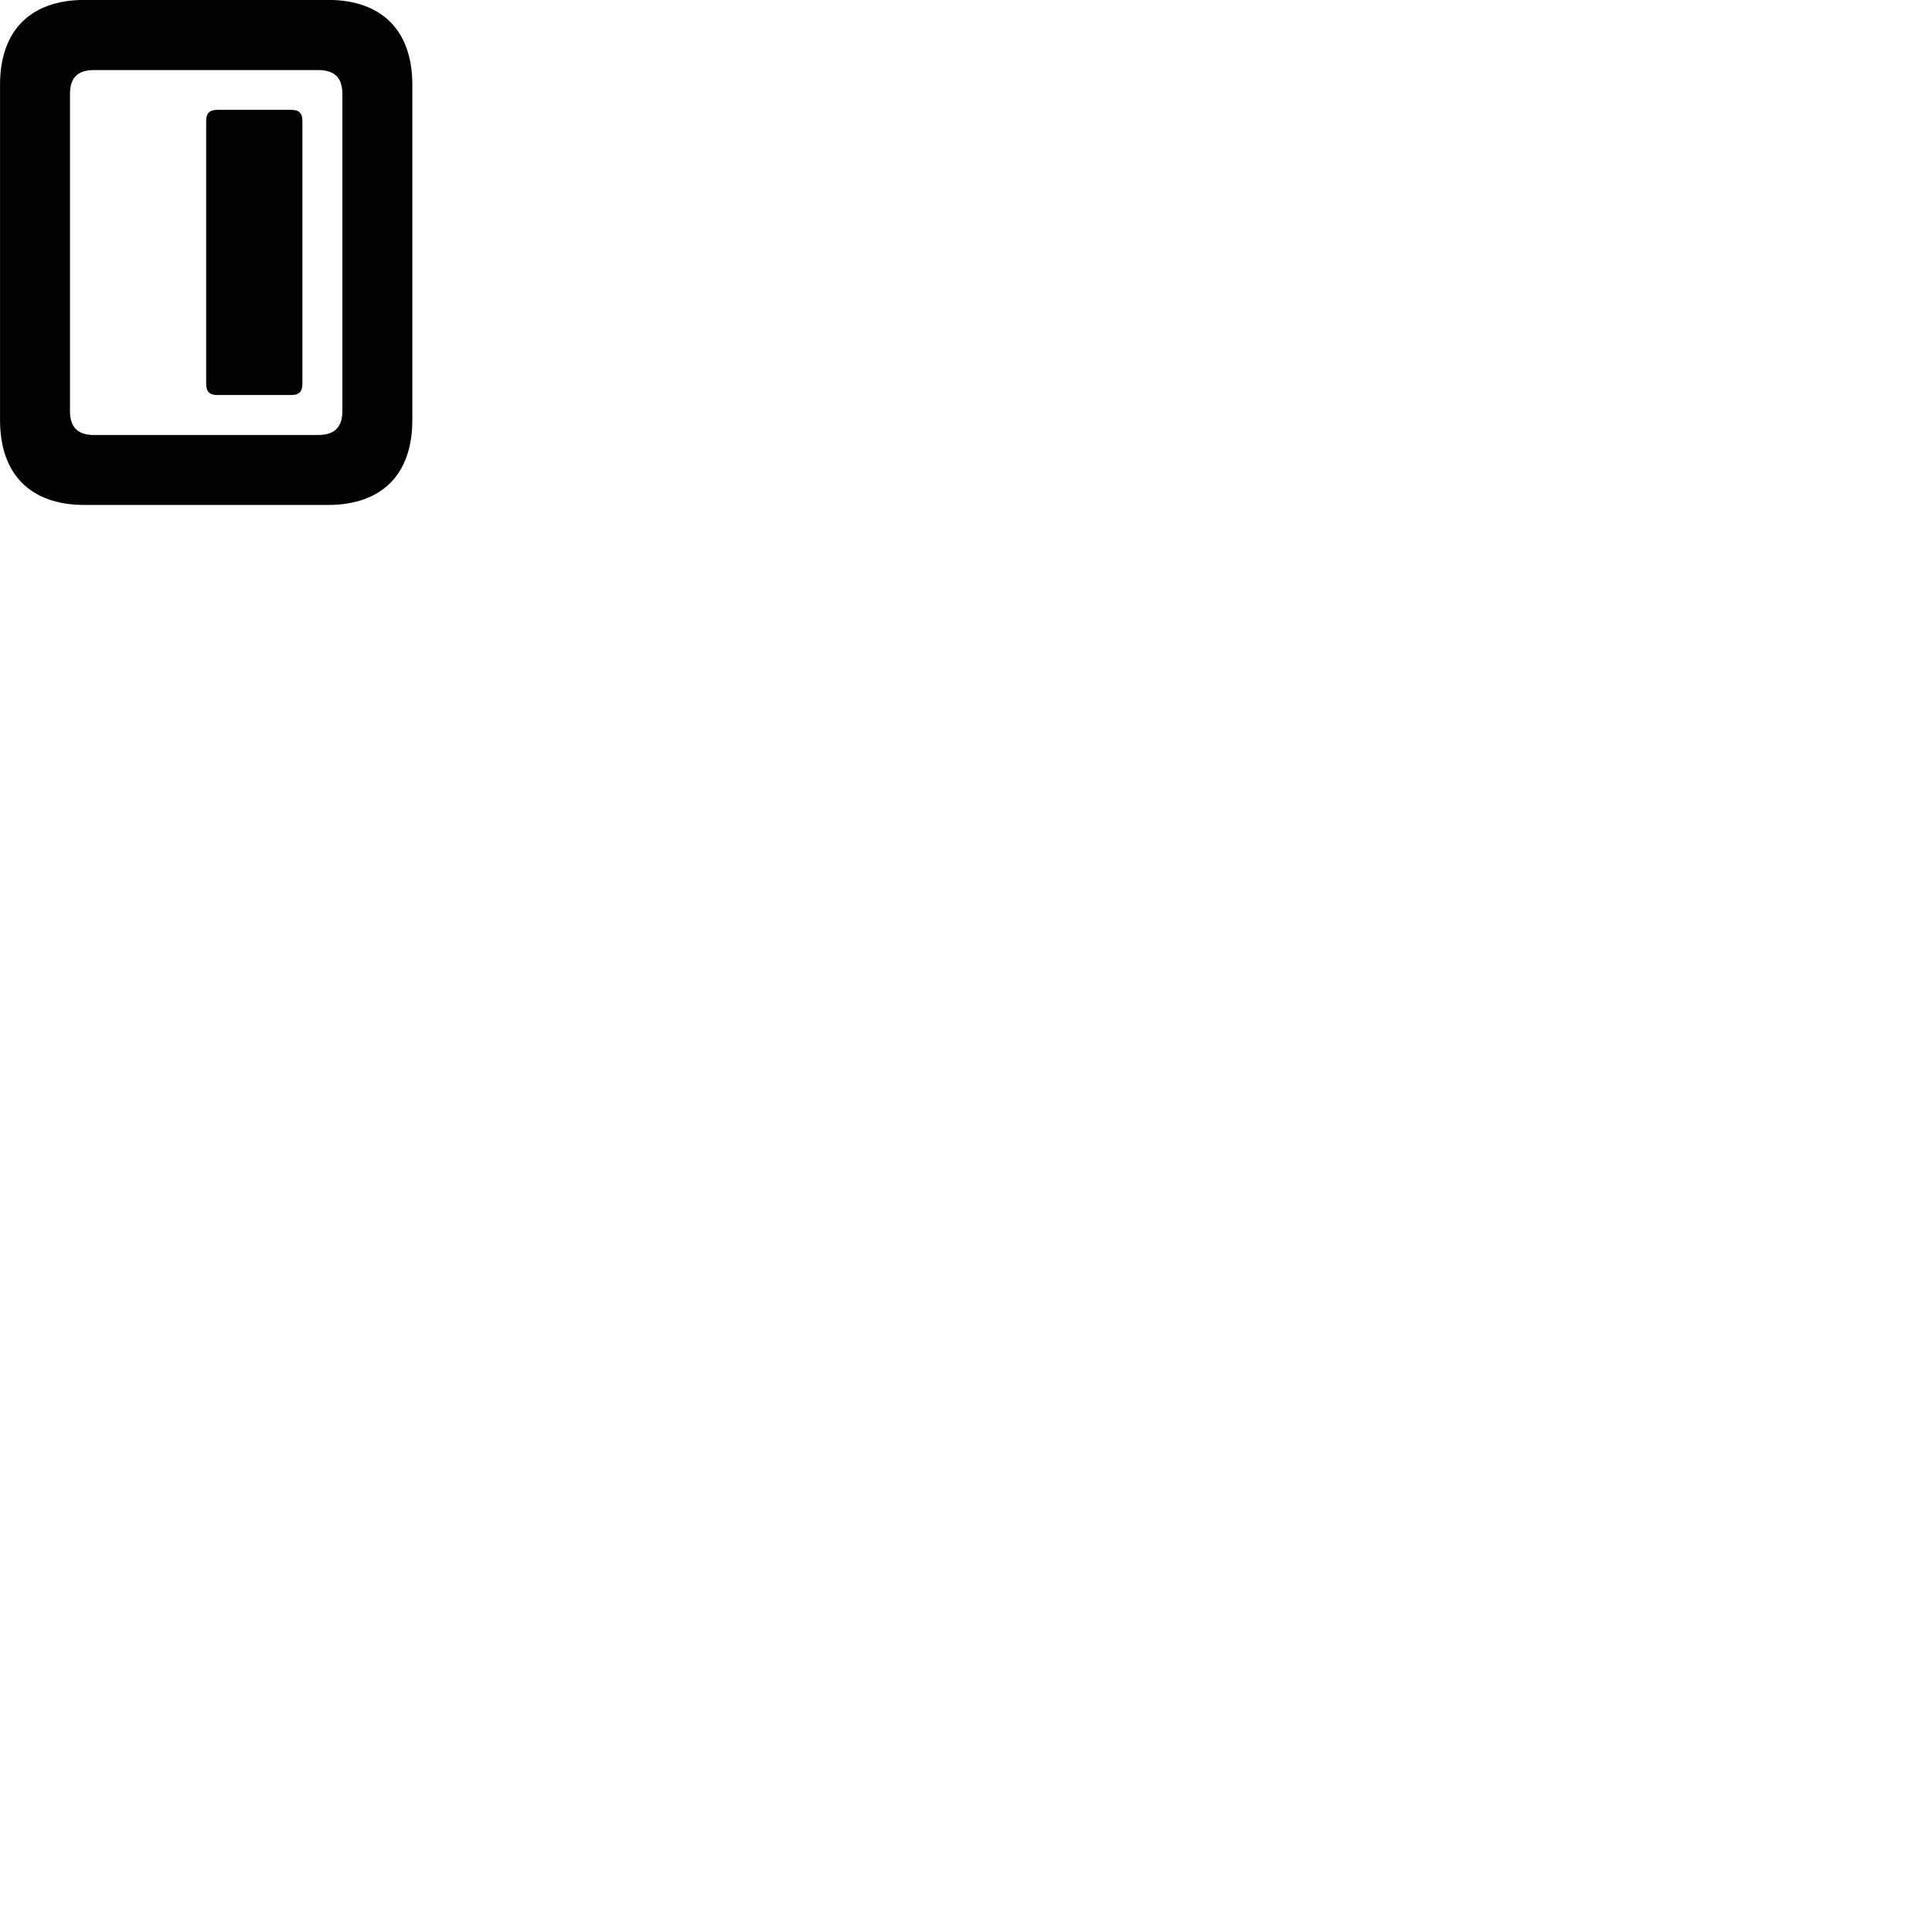 
        <svg xmlns="http://www.w3.org/2000/svg" viewBox="0 0 100 100">
            <path d="M0.002 21.746C0.002 24.556 1.582 26.136 4.372 26.136H16.982C19.762 26.136 21.342 24.556 21.342 21.746V4.376C21.342 1.586 19.762 -0.004 16.982 -0.004H4.372C1.582 -0.004 0.002 1.586 0.002 4.376ZM3.622 21.266V4.866C3.622 4.046 3.992 3.626 4.872 3.626H16.462C17.342 3.626 17.722 4.046 17.722 4.866V21.266C17.722 22.086 17.342 22.516 16.462 22.516H4.872C3.992 22.516 3.622 22.086 3.622 21.266ZM11.262 20.446H15.072C15.482 20.446 15.652 20.276 15.652 19.856V6.266C15.652 5.856 15.482 5.686 15.072 5.686H11.262C10.842 5.686 10.672 5.856 10.672 6.266V19.856C10.672 20.276 10.842 20.446 11.262 20.446Z" />
        </svg>
    